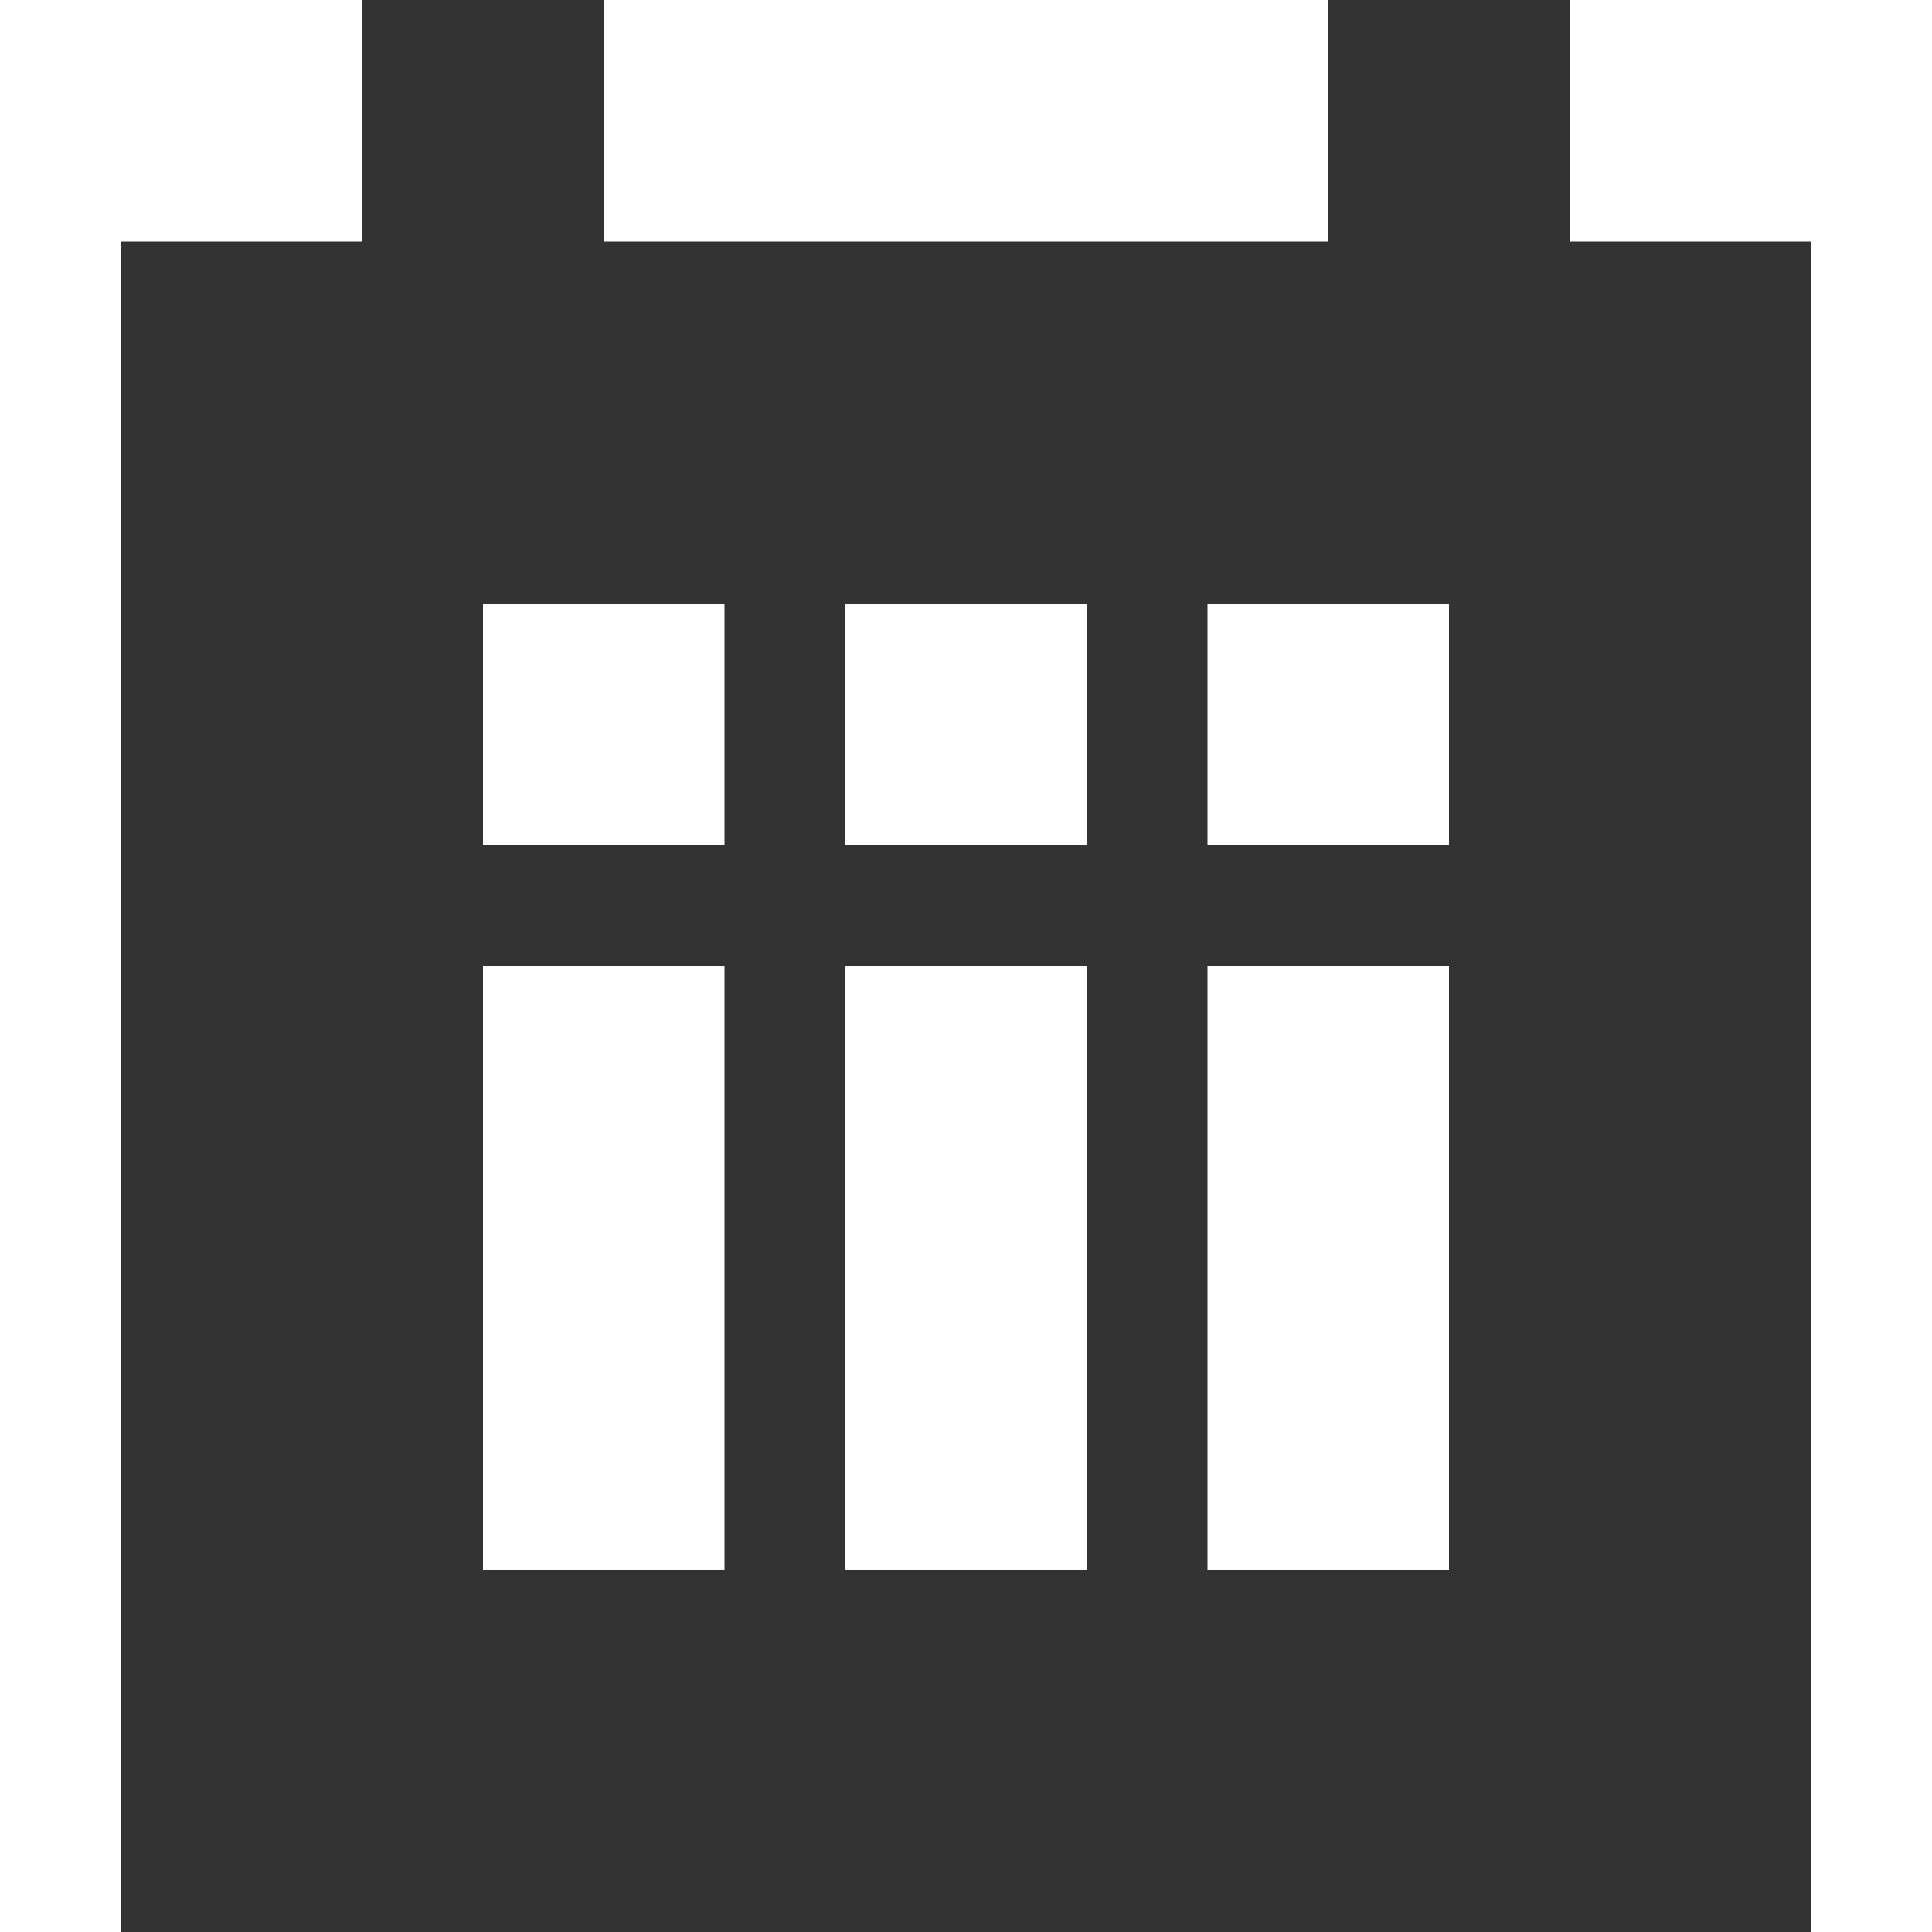 <svg width="16" height="16" viewBox="0 0 16 16" fill="none" xmlns="http://www.w3.org/2000/svg">
<path fill-rule="evenodd" clip-rule="evenodd" d="M3 0H5V2H11V0H13V2H15V16H1V2H3V0ZM6 5V7H4V5H6ZM9 5H7V7H9V5ZM6 8V13H4V8H6ZM9 8H7V13H9V8ZM12 5V7H10V5H12ZM12 13V8H10V13H12Z" fill="#333333"/>
</svg>
